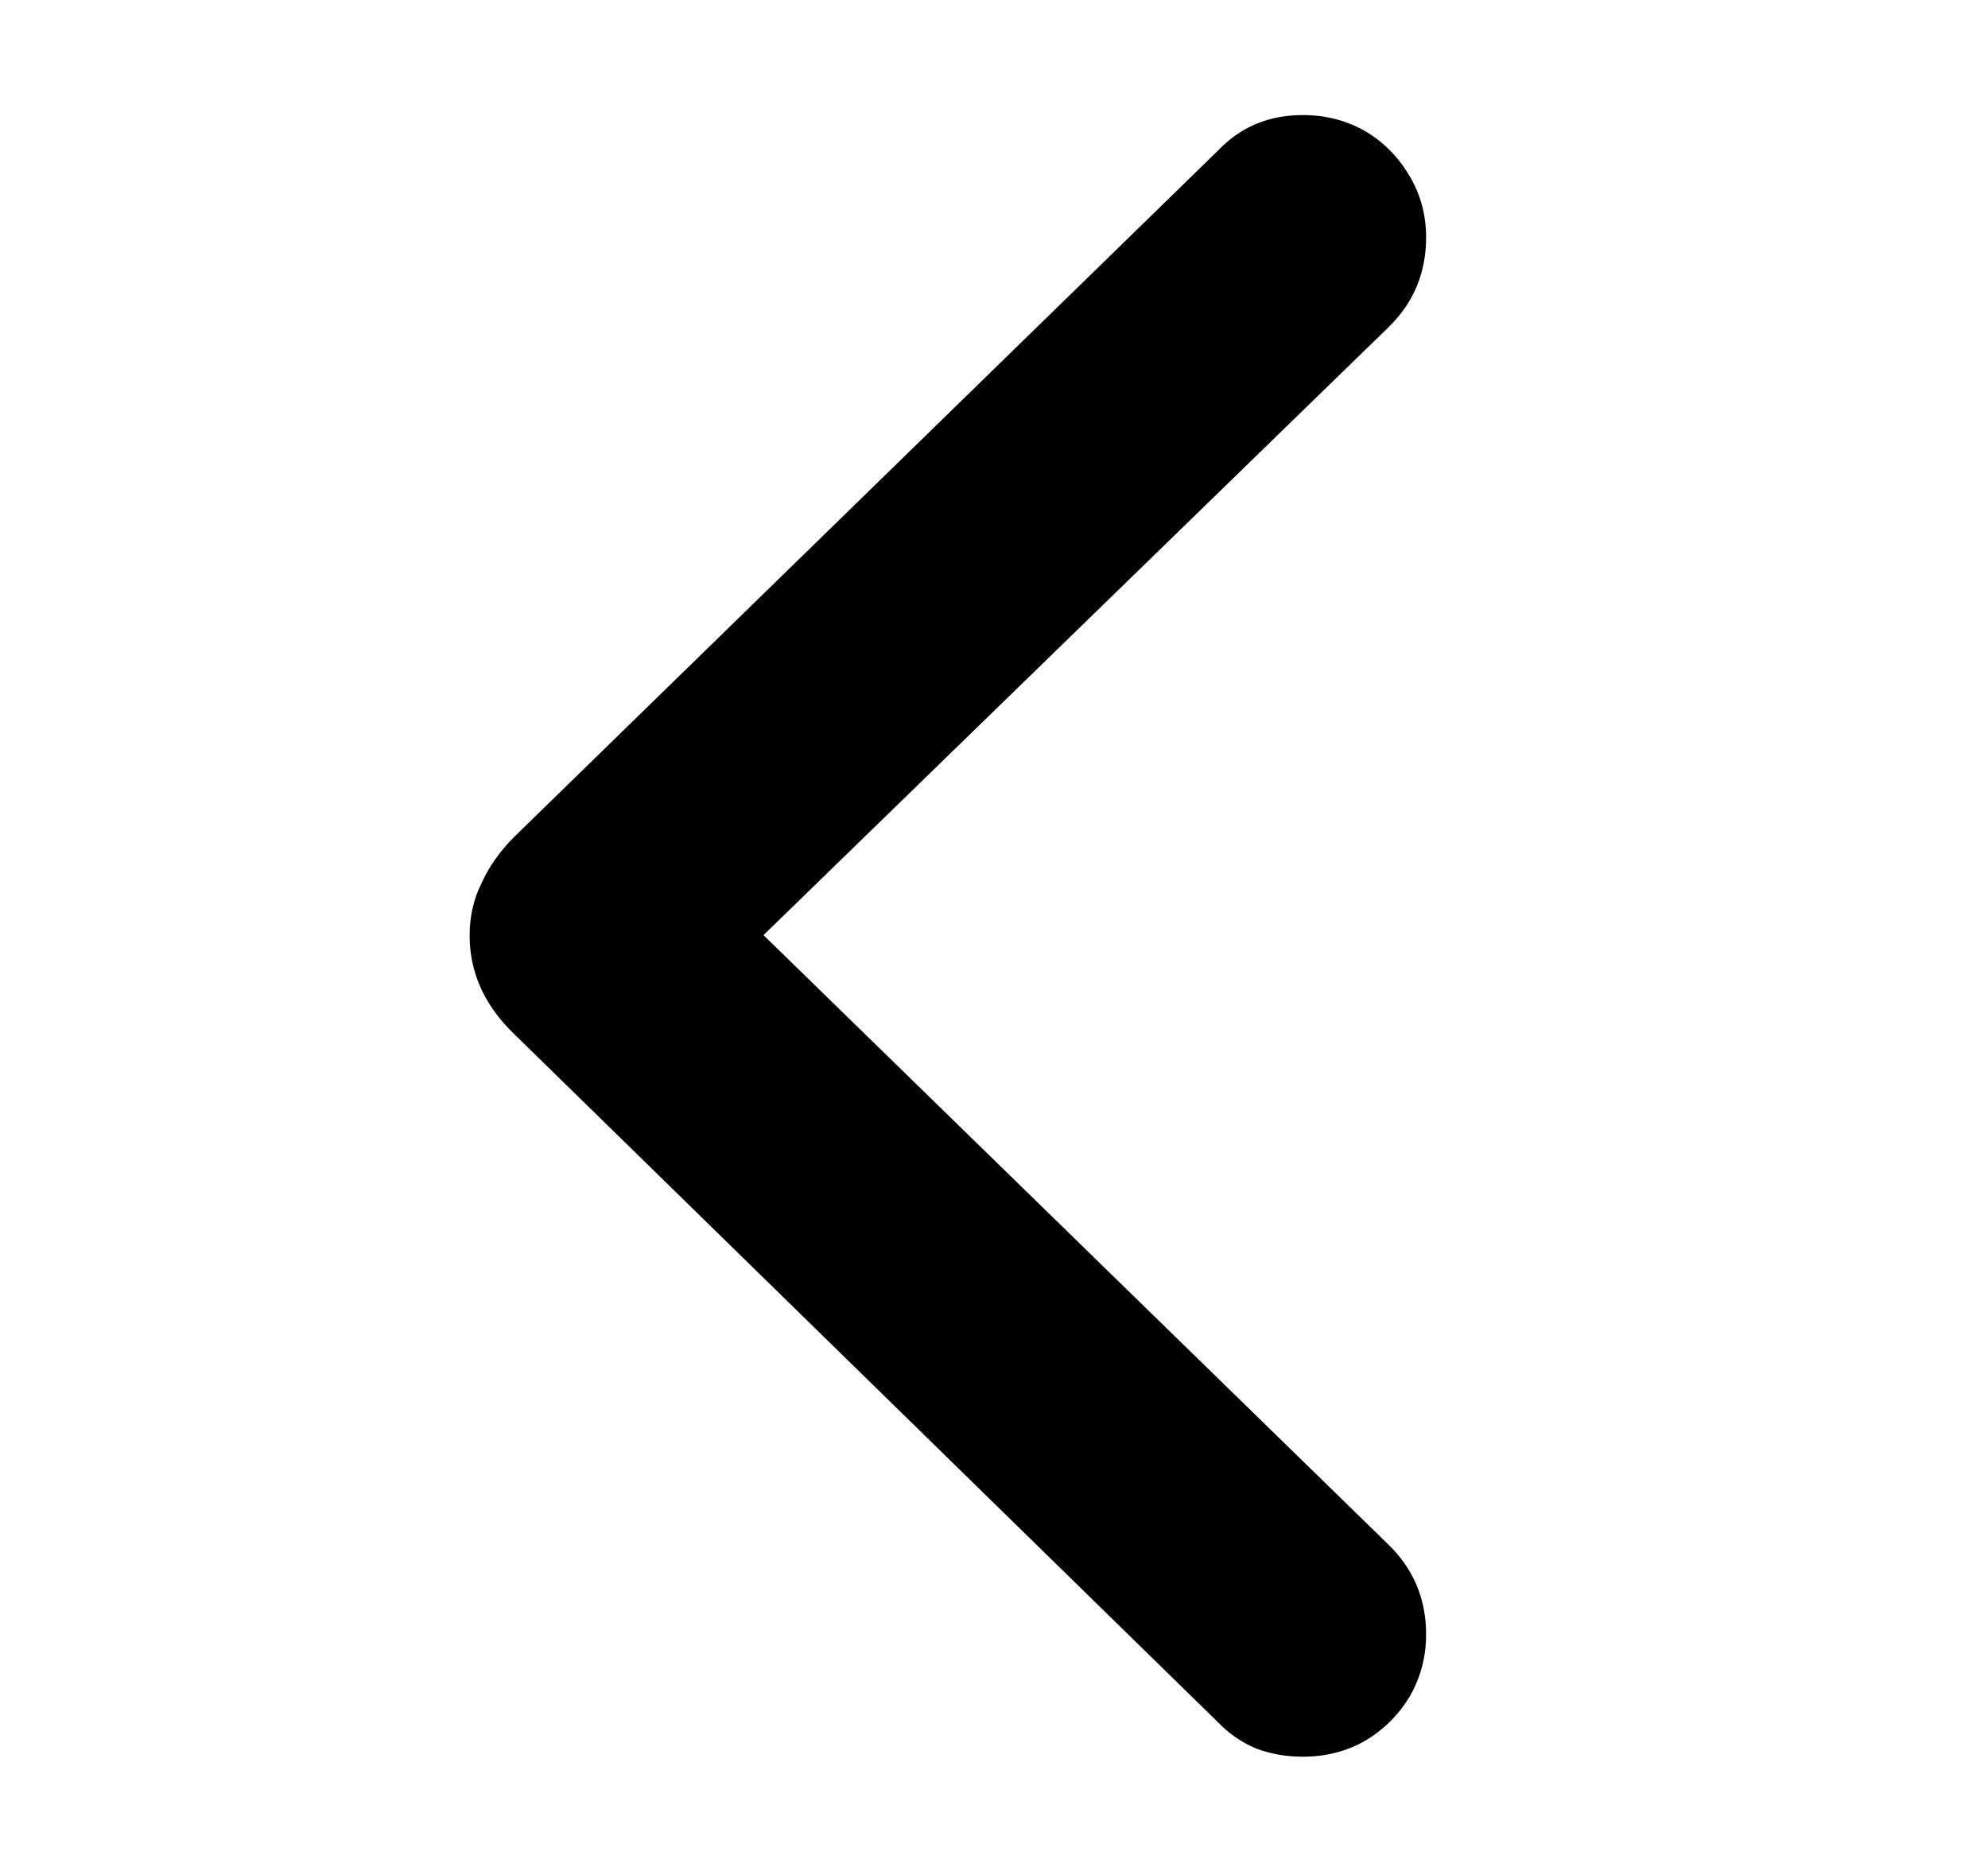 <svg width="17" height="16" viewBox="0 0 17 16" fill="none" xmlns="http://www.w3.org/2000/svg">
<g clip-path="url(#clip0_50_18)">
<path d="M10.414 14.727L4.398 8.844C4.143 8.599 4.016 8.318 4.016 8C4.016 7.839 4.049 7.69 4.117 7.555C4.18 7.414 4.273 7.281 4.398 7.156L10.414 1.289C10.607 1.086 10.849 0.984 11.141 0.984C11.338 0.984 11.518 1.031 11.68 1.125C11.836 1.219 11.961 1.346 12.055 1.508C12.148 1.664 12.195 1.839 12.195 2.031C12.195 2.333 12.088 2.589 11.875 2.797L6.164 8.352L6.164 7.641L11.875 13.211C12.088 13.419 12.195 13.675 12.195 13.977C12.195 14.169 12.148 14.346 12.055 14.508C11.961 14.664 11.836 14.789 11.68 14.883C11.518 14.977 11.338 15.023 11.141 15.023C11 15.023 10.867 15 10.742 14.953C10.617 14.901 10.508 14.825 10.414 14.727Z" fill="black"/>
</g>
<defs>
<clipPath id="clip0_50_18">
<rect width="16" height="9" fill="white" transform="translate(13) rotate(90)"/>
</clipPath>
</defs>
</svg>
